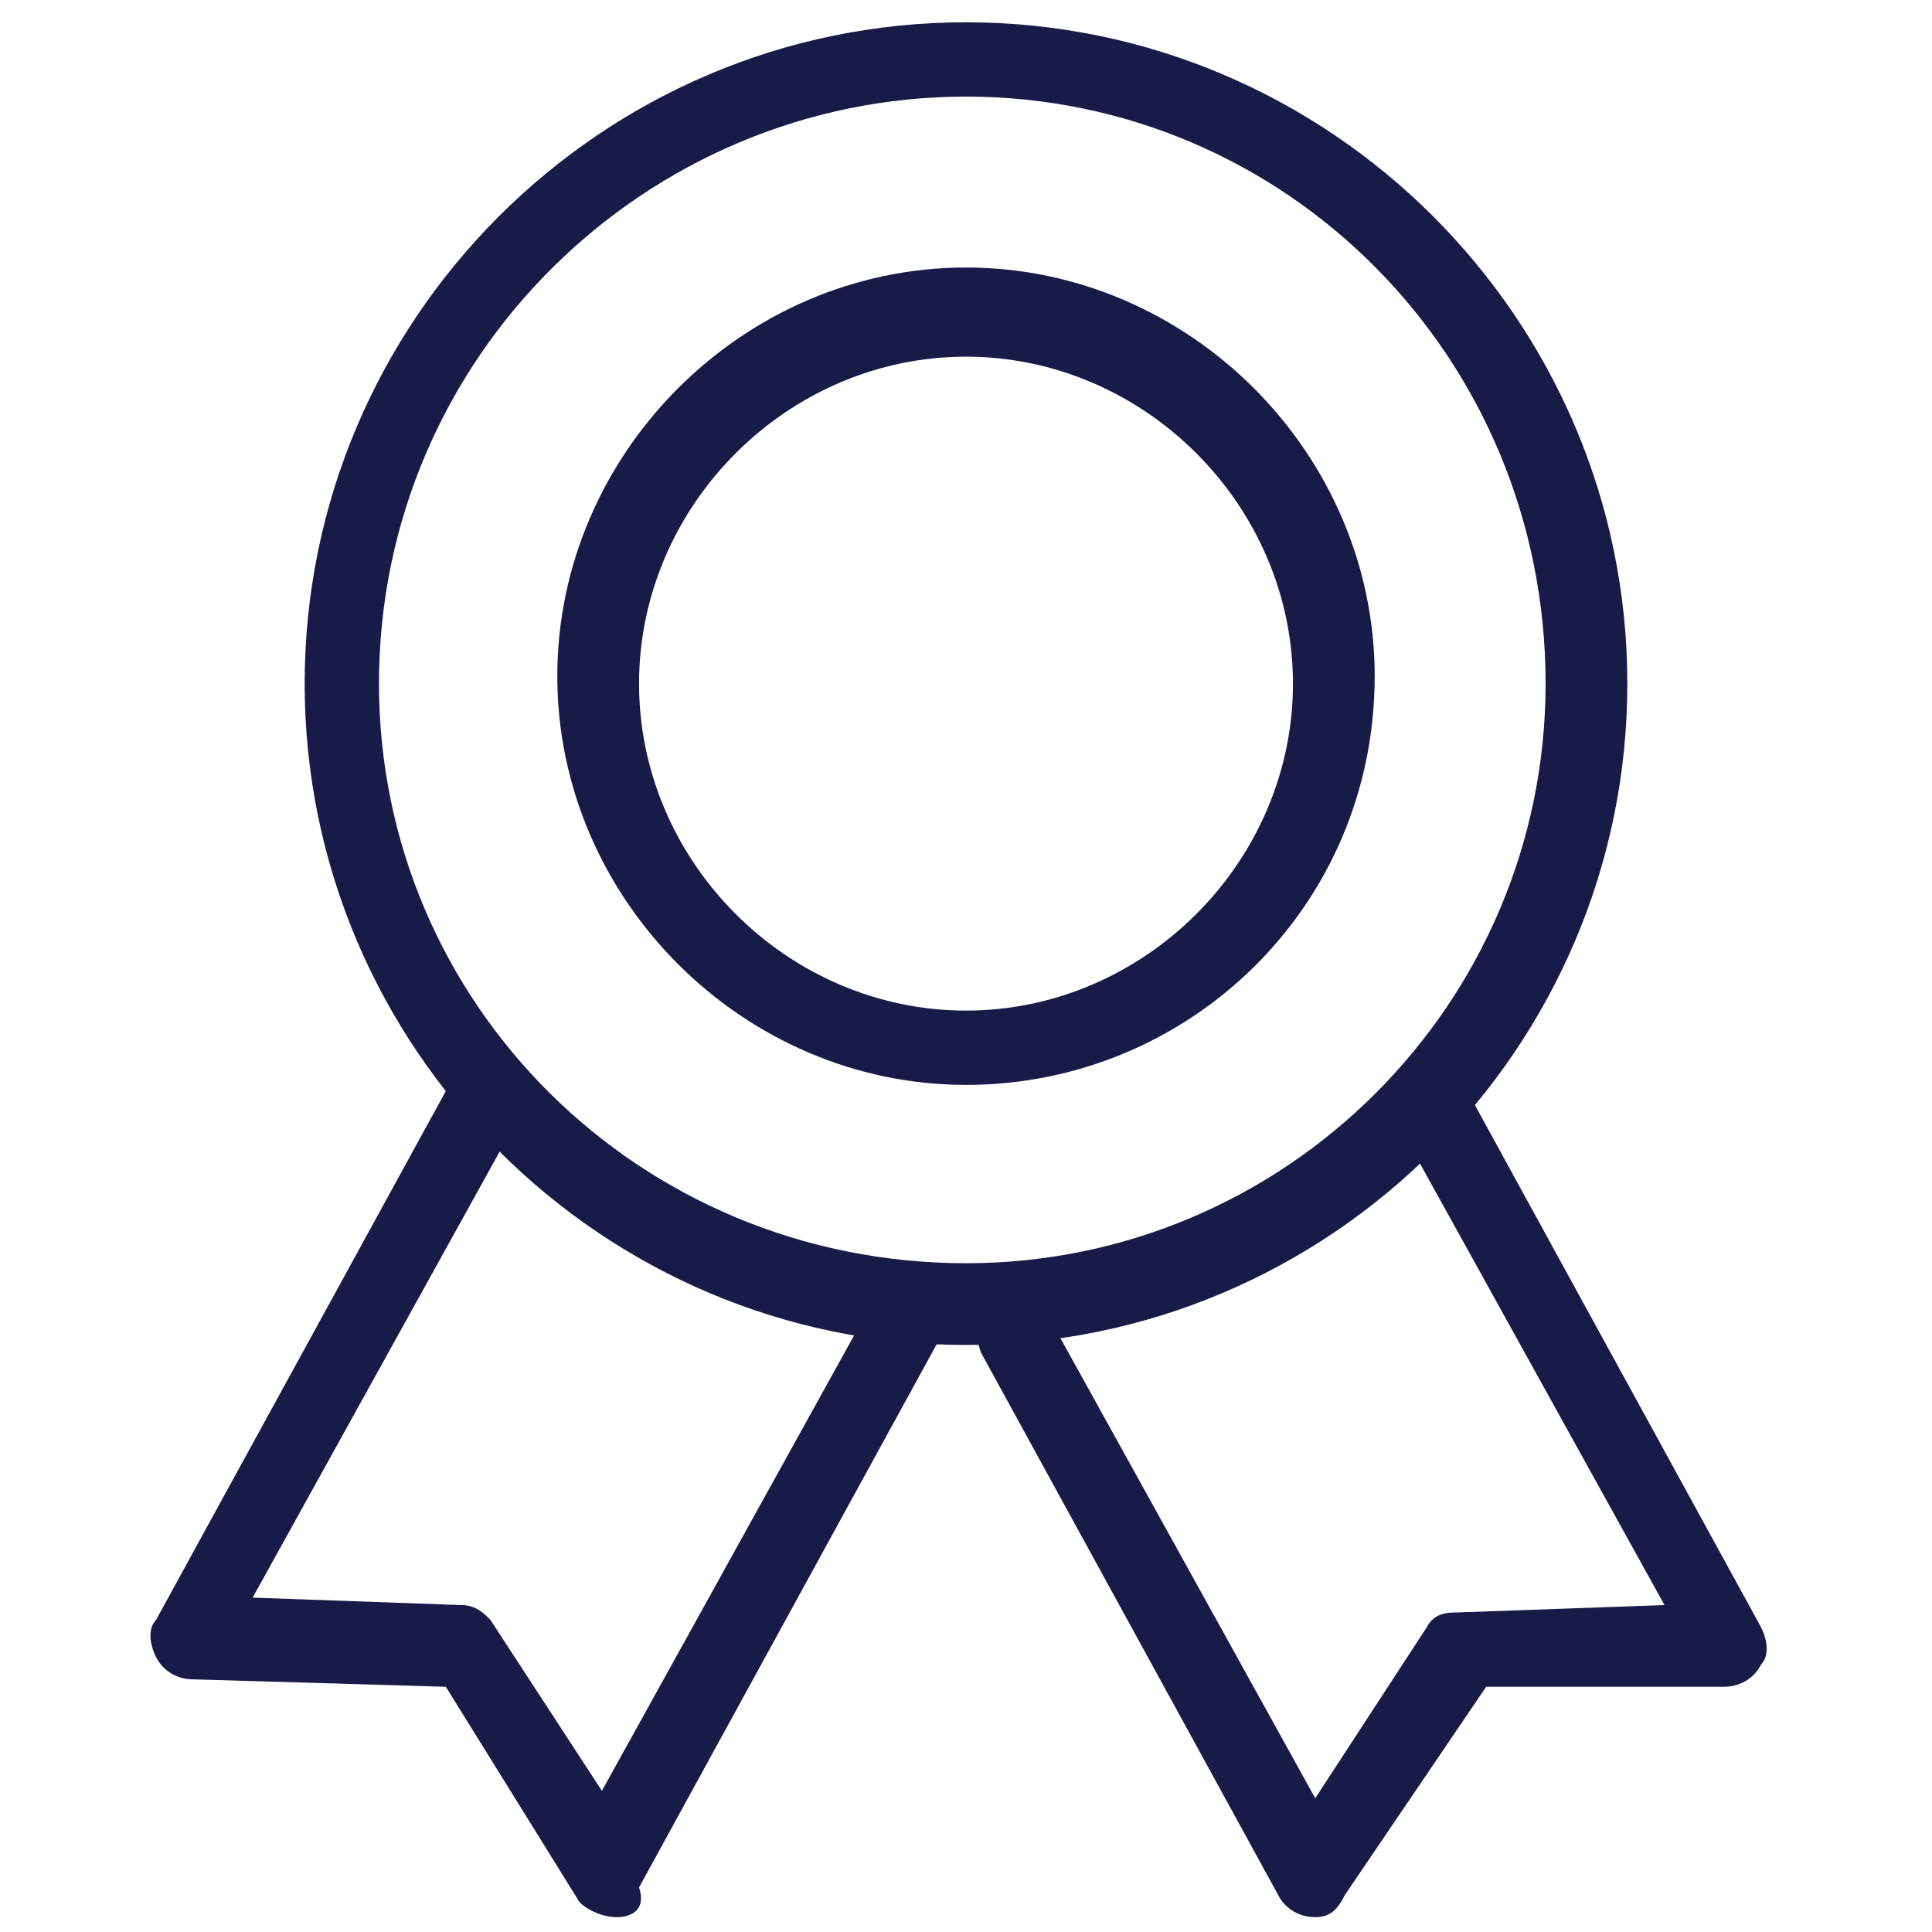 <?xml version="1.0" encoding="utf-8"?>
<!-- Generator: Adobe Illustrator 18.0.0, SVG Export Plug-In . SVG Version: 6.00 Build 0)  -->
<!DOCTYPE svg PUBLIC "-//W3C//DTD SVG 1.1//EN" "http://www.w3.org/Graphics/SVG/1.1/DTD/svg11.dtd">
<svg version="1.1" id="Layer_1" xmlns="http://www.w3.org/2000/svg" xmlns:xlink="http://www.w3.org/1999/xlink" x="0px" y="0px"
	 viewBox="0 0 26 26" enable-background="new 0 0 26 26" xml:space="preserve">
<g id="XMLID_4271_">
	<path id="XMLID_4278_" fill="#181B48" d="M13,18.1c-4.9,0-8.9-4-8.9-8.9c0-4.9,4-8.9,8.9-8.9c4.9,0,8.9,4,8.9,8.9
		C21.9,14.1,17.9,18.1,13,18.1L13,18.1z M13,1.3c-4.3,0-7.9,3.5-7.9,7.9c0,4.3,3.5,7.8,7.9,7.8c4.3,0,7.8-3.5,7.8-7.8
		C20.8,4.8,17.3,1.3,13,1.3L13,1.3z"/>
</g>
<g id="XMLID_3891_">
	<path id="XMLID_4254_" fill="#181B48" d="M13,14.6c-3,0-5.5-2.5-5.5-5.5c0-3,2.5-5.5,5.5-5.5c3,0,5.5,2.5,5.5,5.5
		C18.5,12.2,16,14.6,13,14.6L13,14.6z M13,4.8c-2.4,0-4.4,2-4.4,4.4c0,2.4,2,4.4,4.4,4.4c2.4,0,4.4-2,4.4-4.4
		C17.4,6.8,15.4,4.8,13,4.8L13,4.8z"/>
</g>
<g id="XMLID_3624_">
	<g id="XMLID_3640_">
		<path id="XMLID_3661_" fill="#181B48" d="M8.3,25.8c-0.2,0-0.4-0.1-0.5-0.2L6,22.7l-3.4-0.1c-0.2,0-0.4-0.1-0.5-0.3
			c-0.1-0.2-0.1-0.4,0-0.5l4-7.3c0.1-0.3,0.5-0.4,0.7-0.2c0.3,0.1,0.4,0.5,0.2,0.7l-3.6,6.5l2.8,0.1c0.2,0,0.3,0.1,0.4,0.2l1.5,2.3
			l3.6-6.5c0.1-0.3,0.5-0.4,0.7-0.2c0.3,0.1,0.4,0.5,0.2,0.7l-4,7.3C8.7,25.7,8.5,25.8,8.3,25.8C8.3,25.8,8.3,25.8,8.3,25.8
			L8.3,25.8z"/>
	</g>
	<g id="XMLID_3625_">
		<path id="XMLID_3630_" fill="#181B48" d="M17.7,25.8C17.7,25.8,17.7,25.8,17.7,25.8c-0.2,0-0.4-0.1-0.5-0.3l-4-7.3
			c-0.1-0.3-0.1-0.6,0.2-0.7c0.3-0.1,0.6-0.1,0.7,0.2l3.6,6.5l1.5-2.3c0.1-0.2,0.3-0.2,0.4-0.2l2.8-0.1l-3.6-6.5
			c-0.1-0.3-0.1-0.6,0.2-0.7c0.3-0.1,0.6-0.1,0.7,0.2l4,7.3c0.1,0.2,0.1,0.4,0,0.5c-0.1,0.2-0.3,0.3-0.5,0.3L20,22.7l-1.9,2.8
			C18,25.7,17.9,25.8,17.7,25.8L17.7,25.8z"/>
	</g>
</g>
</svg>
